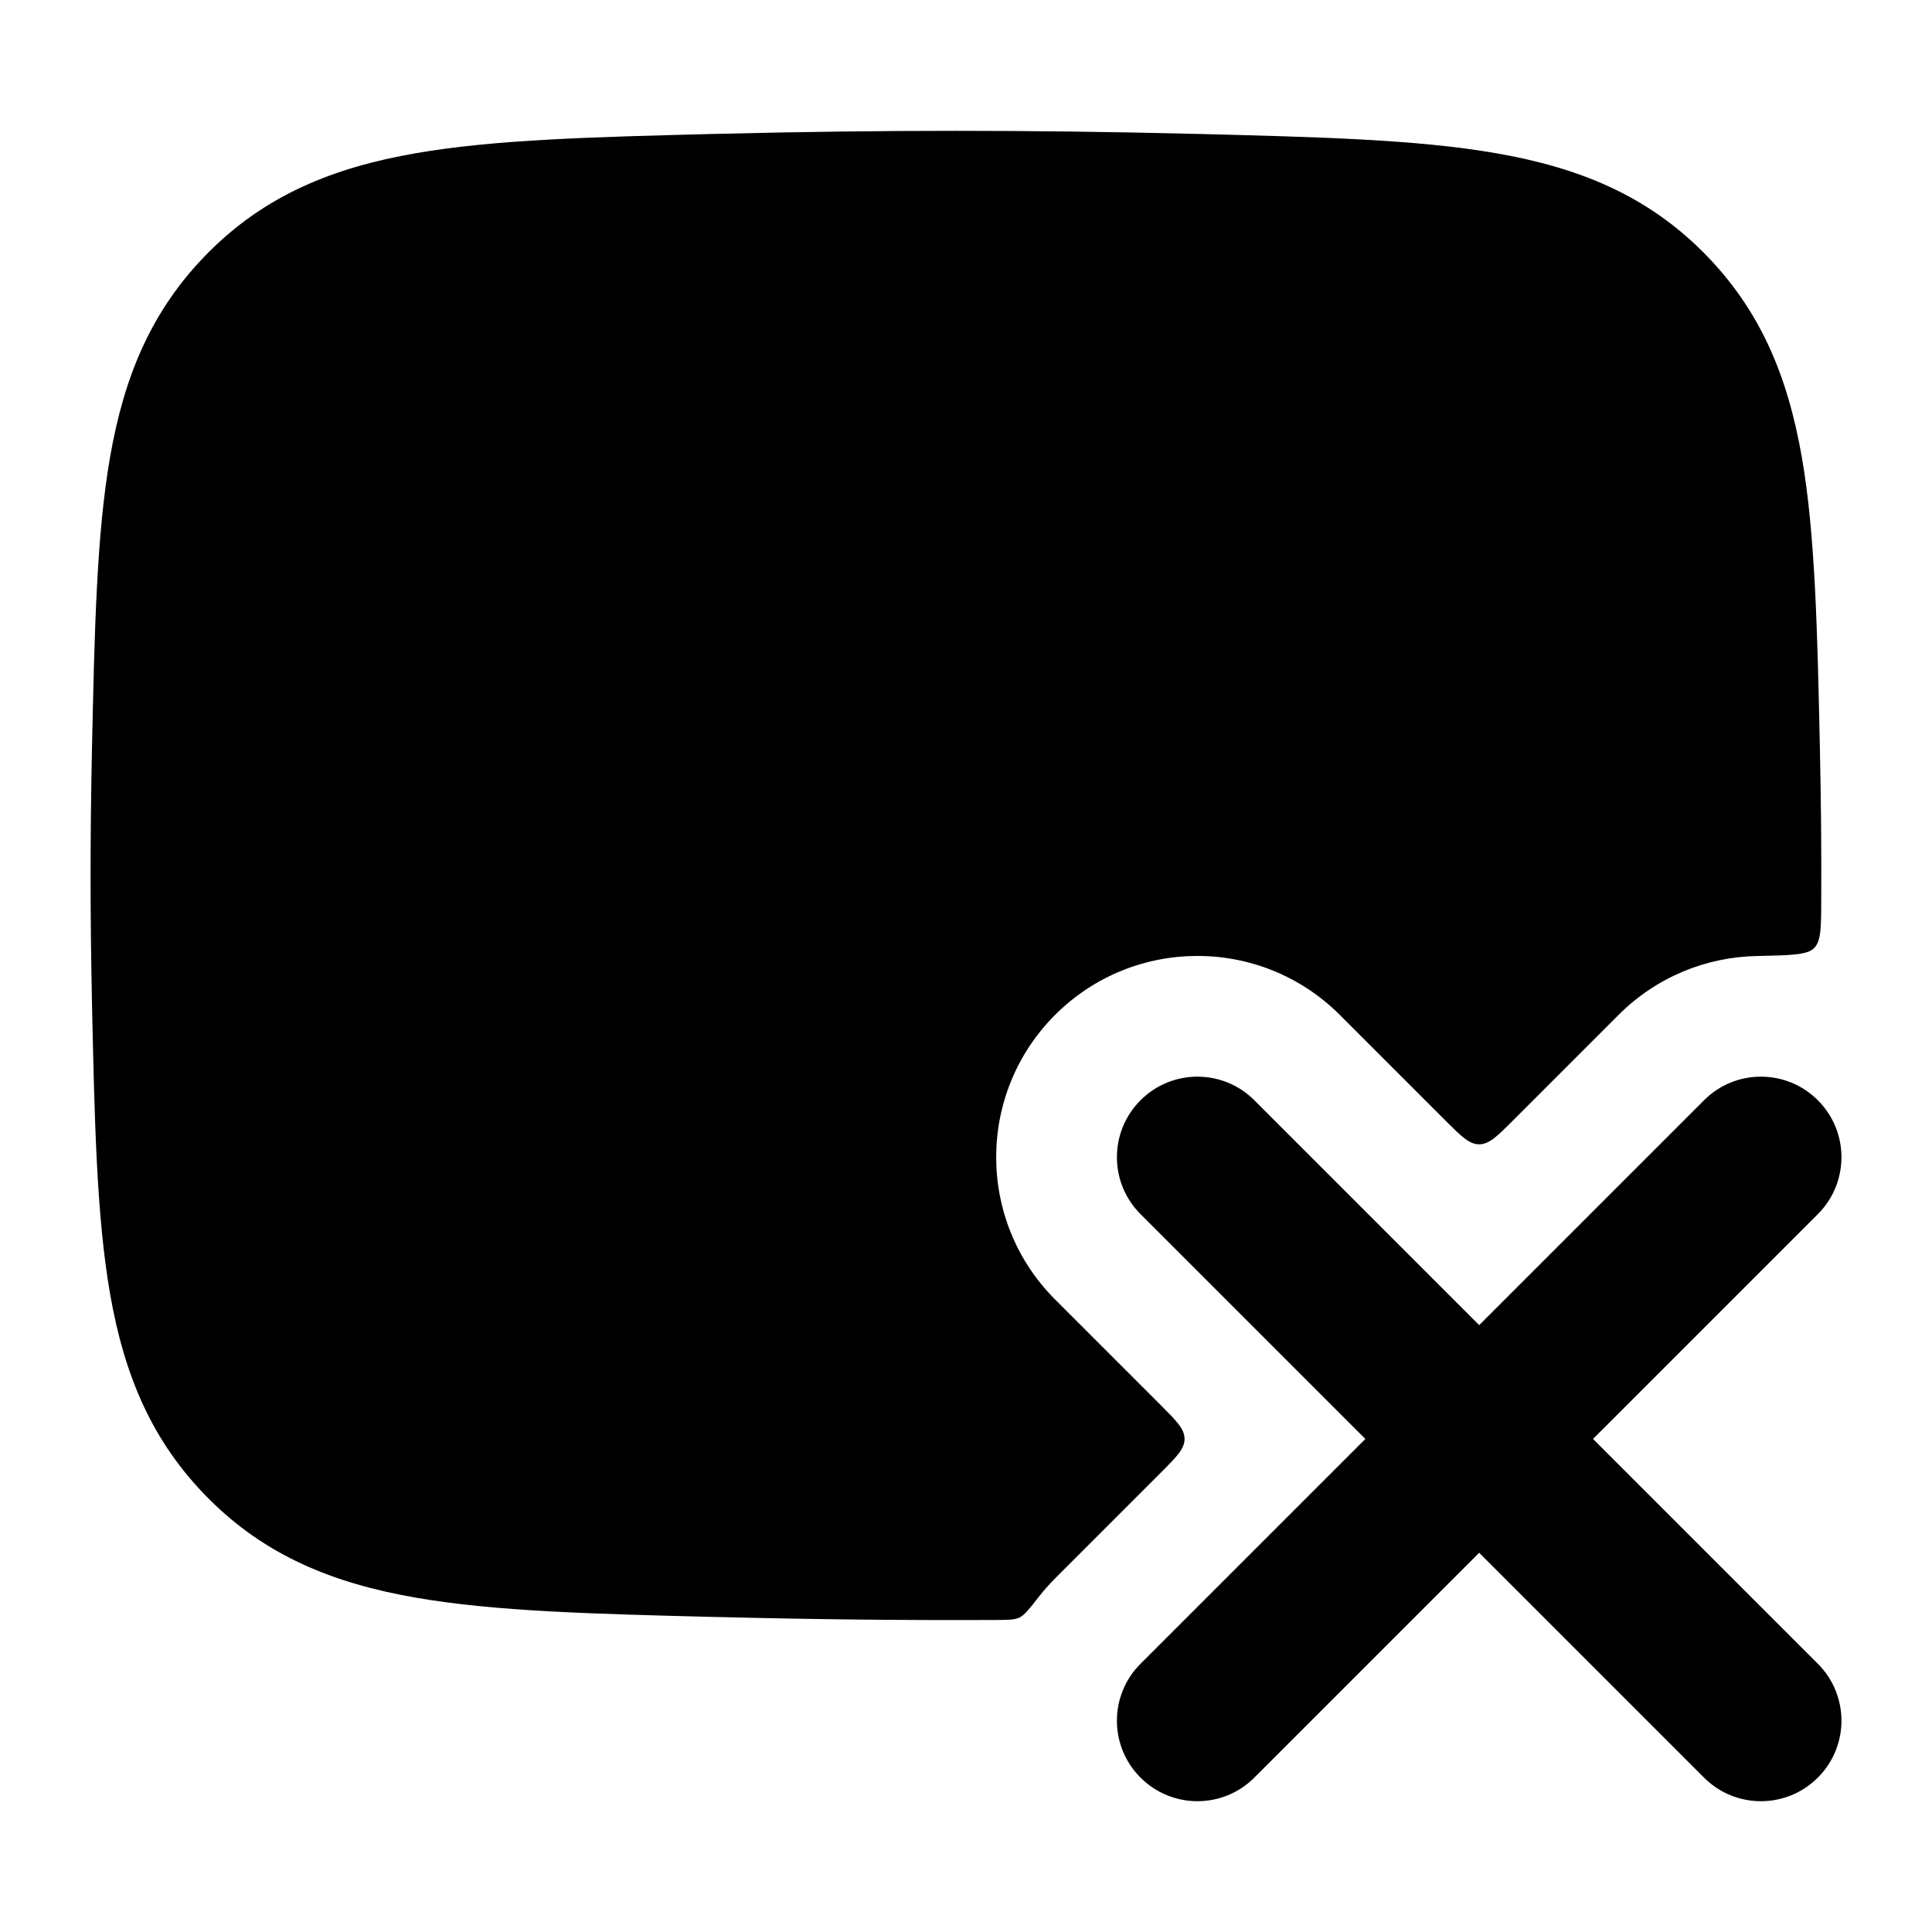<svg width="24" height="24" viewBox="0 0 24 24" xmlns="http://www.w3.org/2000/svg">
    <path class="pr-icon-bulk-secondary" d="M14.795 1.662C12.842 1.613 10.908 1.613 8.955 1.662L8.897 1.663C7.372 1.702 6.145 1.732 5.162 1.904C4.132 2.083 3.295 2.427 2.589 3.136C1.885 3.843 1.543 4.668 1.367 5.68C1.199 6.645 1.174 7.842 1.142 9.325L1.141 9.383C1.12 10.38 1.12 11.37 1.141 12.367L1.142 12.425C1.174 13.908 1.199 15.105 1.367 16.07C1.543 17.082 1.885 17.907 2.589 18.614C3.295 19.323 4.132 19.667 5.162 19.846C6.145 20.018 7.372 20.049 8.897 20.087L8.955 20.088C10.097 20.117 11.232 20.129 12.368 20.124C12.525 20.123 12.604 20.123 12.666 20.093C12.728 20.062 12.786 19.988 12.903 19.838C12.965 19.758 13.034 19.681 13.107 19.607L14.415 18.299C14.615 18.099 14.715 17.999 14.715 17.875C14.715 17.751 14.615 17.651 14.415 17.451L13.107 16.143C12.131 15.166 12.131 13.584 13.107 12.607C14.084 11.631 15.666 11.631 16.643 12.607L17.951 13.915C18.151 14.115 18.251 14.215 18.375 14.215C18.499 14.215 18.599 14.115 18.799 13.915L20.107 12.607C20.583 12.131 21.203 11.887 21.827 11.876C22.243 11.867 22.451 11.864 22.536 11.777C22.622 11.69 22.623 11.522 22.624 11.187C22.627 10.586 22.622 9.986 22.609 9.383L22.608 9.325C22.576 7.842 22.551 6.645 22.383 5.68C22.207 4.668 21.865 3.843 21.161 3.136C20.454 2.427 19.618 2.083 18.588 1.904C17.605 1.732 16.378 1.702 14.853 1.663L14.795 1.662Z" />
    <path class="pr-icon-bulk-primary" d="M6.014 6.866C6.295 6.391 6.909 6.233 7.384 6.514L10.326 8.254C11.166 8.751 11.565 8.875 11.875 8.875C12.185 8.875 12.584 8.751 13.424 8.254L16.366 6.514C16.842 6.233 17.455 6.391 17.736 6.866C18.017 7.341 17.86 7.955 17.384 8.236L14.442 9.975C13.566 10.493 12.765 10.875 11.875 10.875C10.986 10.875 10.184 10.493 9.308 9.975L6.366 8.236C5.891 7.955 5.733 7.341 6.014 6.866Z" />
    <path class="pr-icon-bulk-primary" fill-rule="evenodd" clip-rule="evenodd" d="M22.582 13.668C22.973 14.058 22.973 14.692 22.582 15.082L19.789 17.875L22.582 20.668C22.973 21.058 22.973 21.692 22.582 22.082C22.192 22.473 21.558 22.473 21.168 22.082L18.375 19.289L15.582 22.082C15.192 22.473 14.558 22.473 14.168 22.082C13.777 21.692 13.777 21.058 14.168 20.668L16.961 17.875L14.168 15.082C13.777 14.692 13.777 14.058 14.168 13.668C14.558 13.277 15.192 13.277 15.582 13.668L18.375 16.461L21.168 13.668C21.558 13.277 22.192 13.277 22.582 13.668Z" />
</svg>
